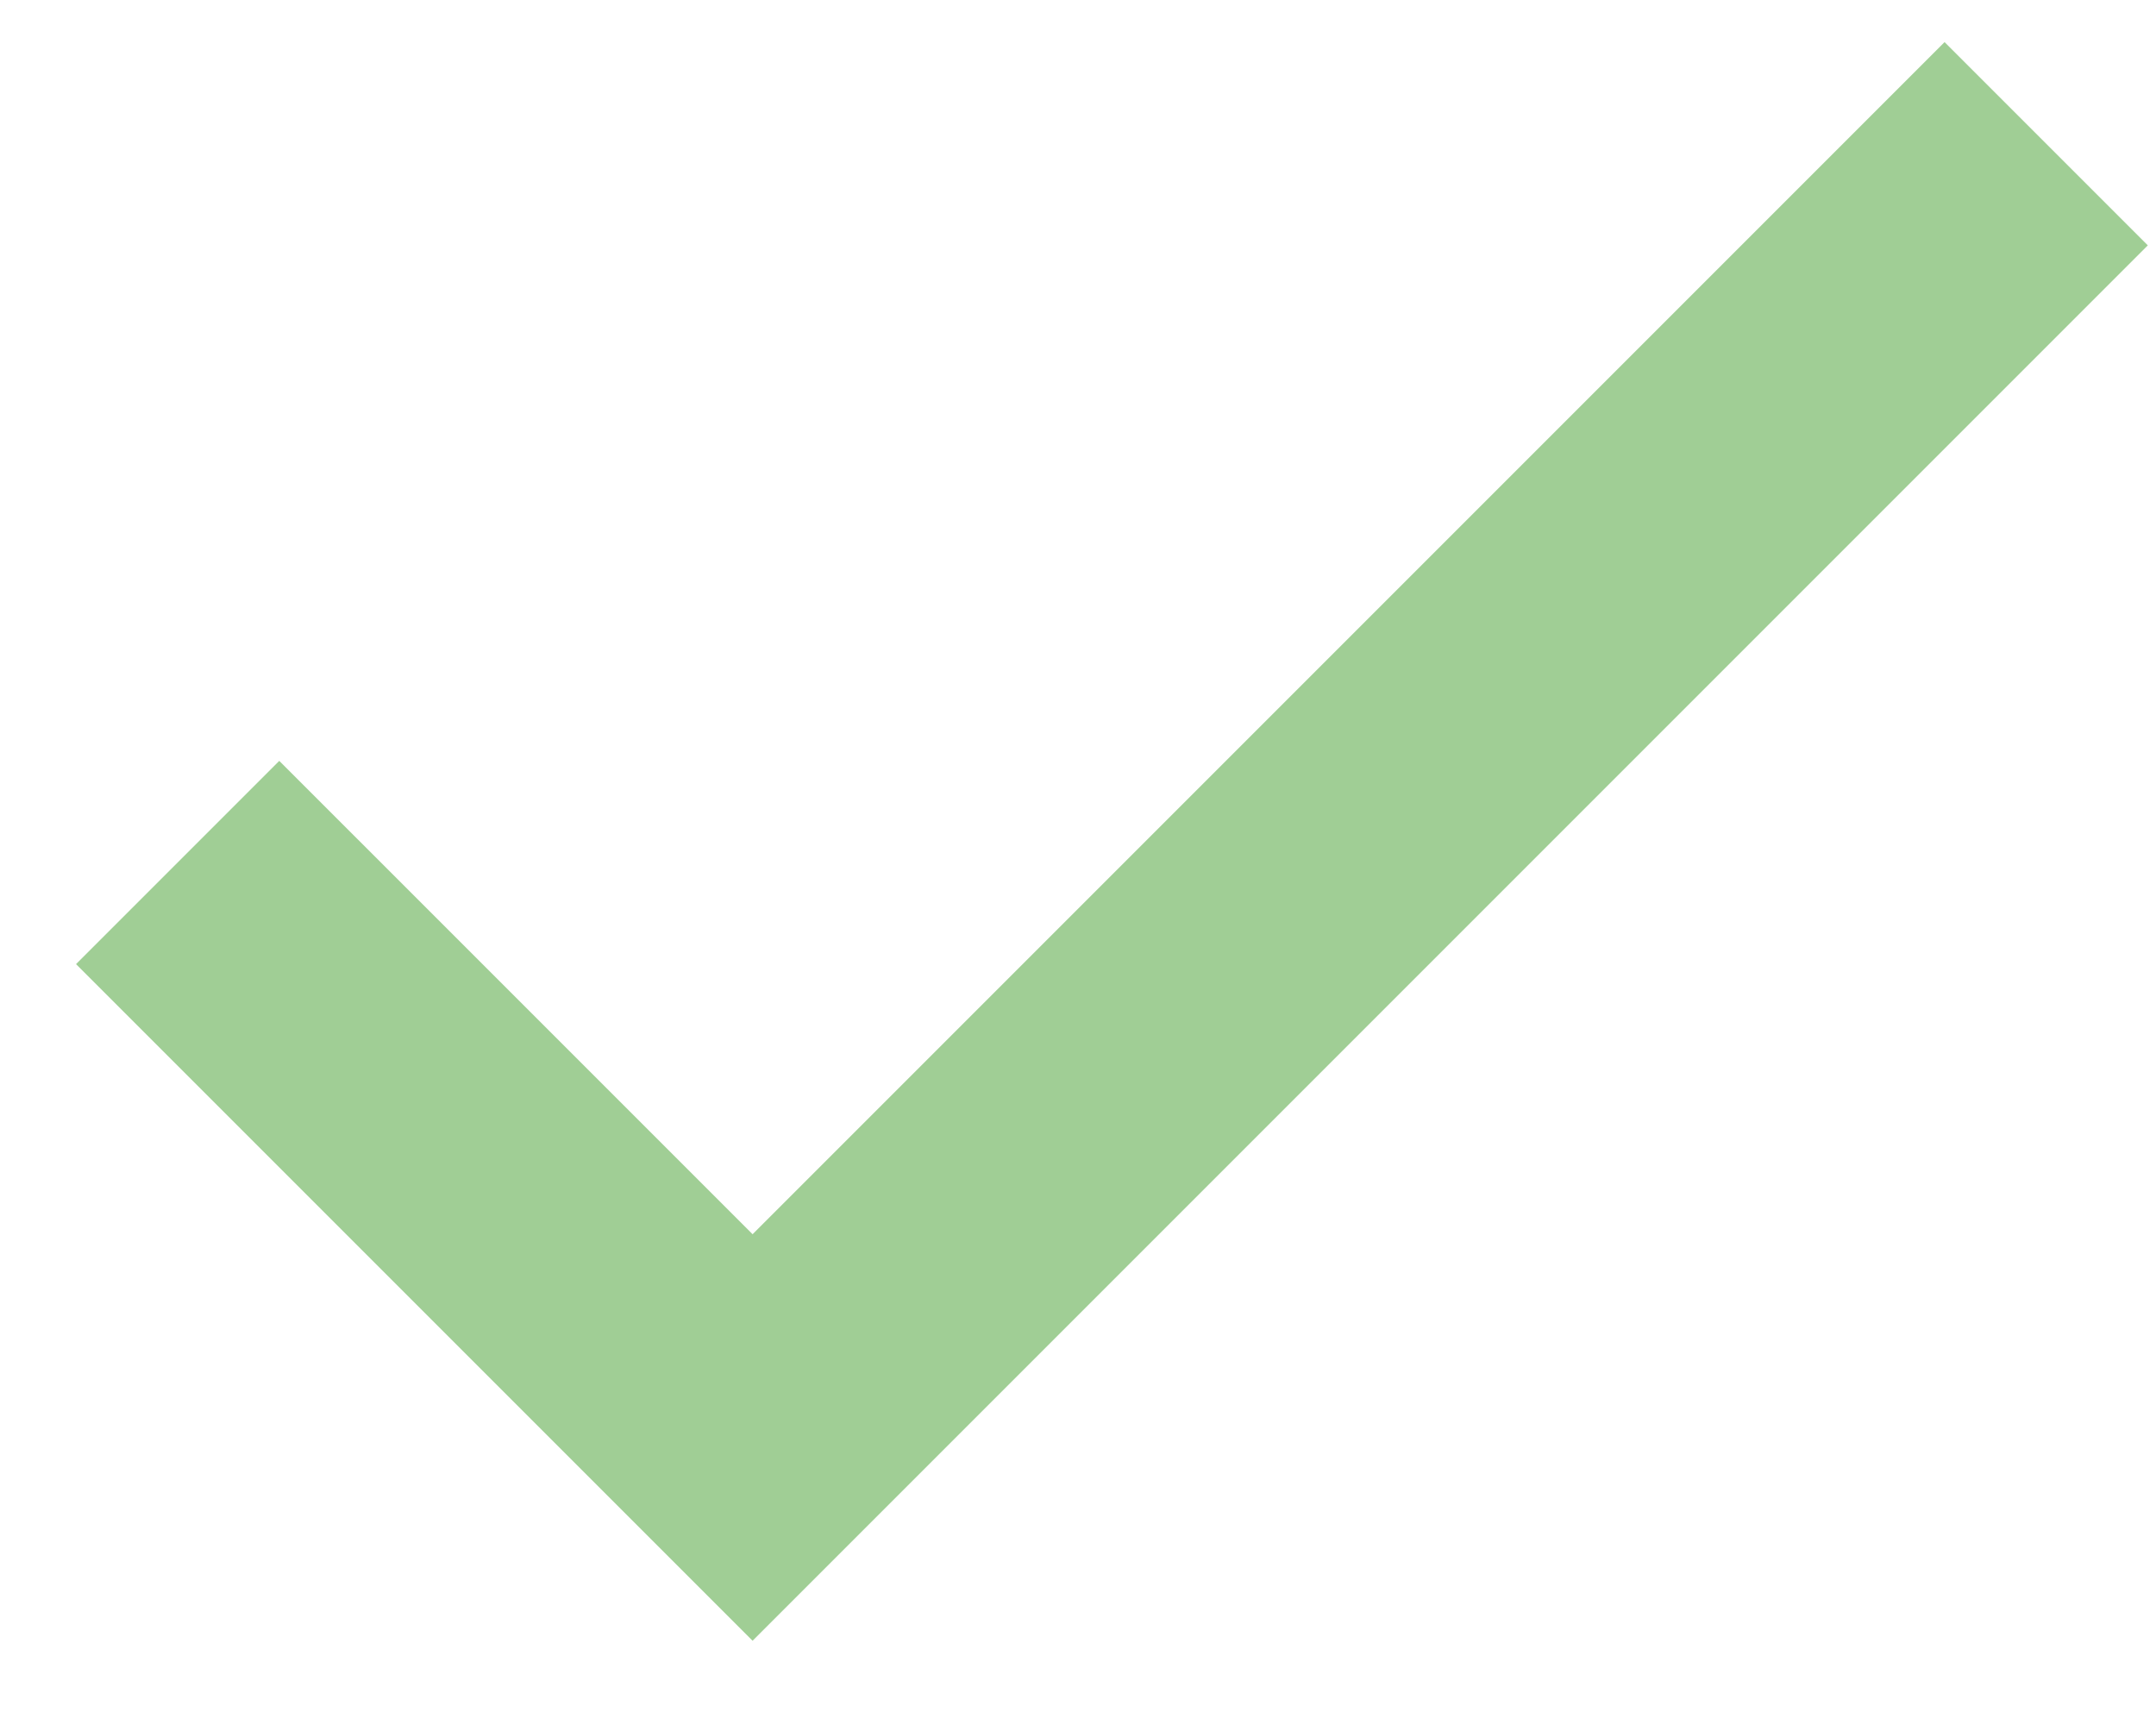 <svg width="15" height="12" viewBox="0 0 15 12" fill="none" xmlns="http://www.w3.org/2000/svg">
<path d="M5.236 8.586L1.943 5.293L0.529 6.707L5.236 11.414L14.943 1.707L13.529 0.293L5.236 8.586Z" fill="#A0CE95"/>
</svg>
